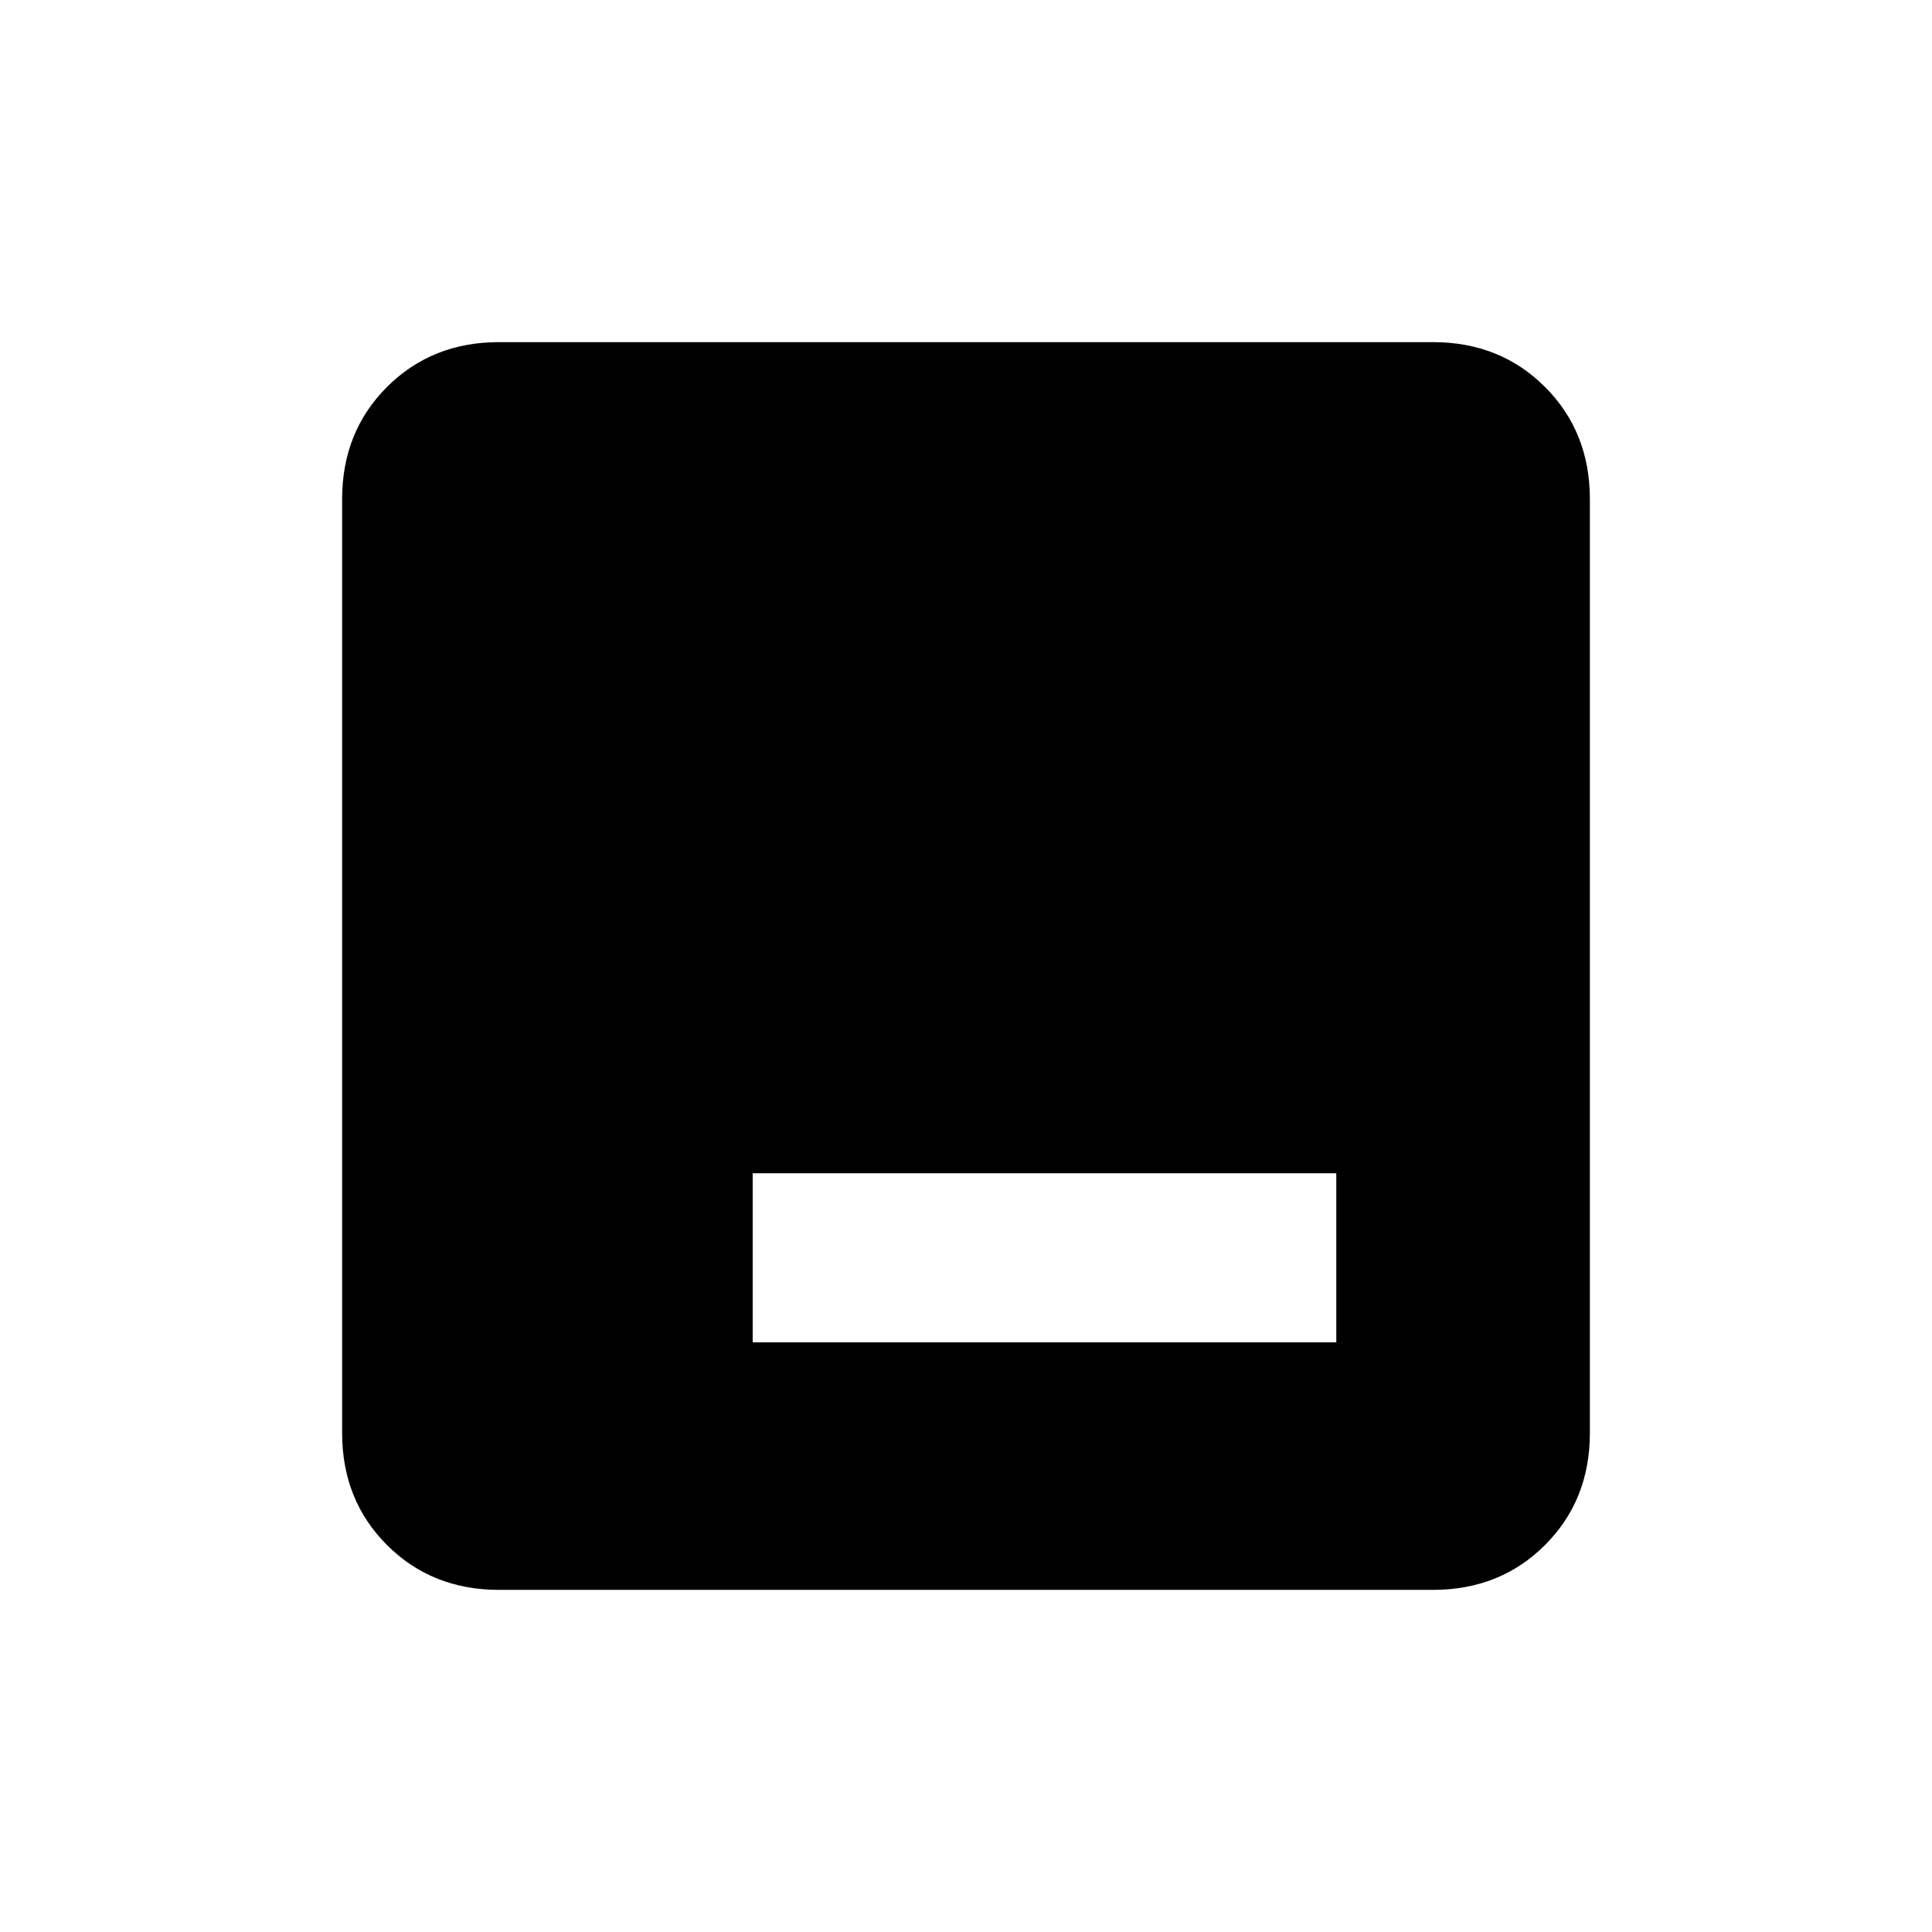 <svg xmlns="http://www.w3.org/2000/svg" height="20" viewBox="0 -960 960 960" width="20"><path d="M374-293h290v-84H374v84ZM248-170q-33.43 0-55.71-22.29Q170-214.57 170-248v-464q0-33.42 22.29-55.71Q214.57-790 248-790h464q33.42 0 55.71 22.29T790-712v464q0 33.43-22.29 55.71Q745.42-170 712-170H248Z"/></svg>